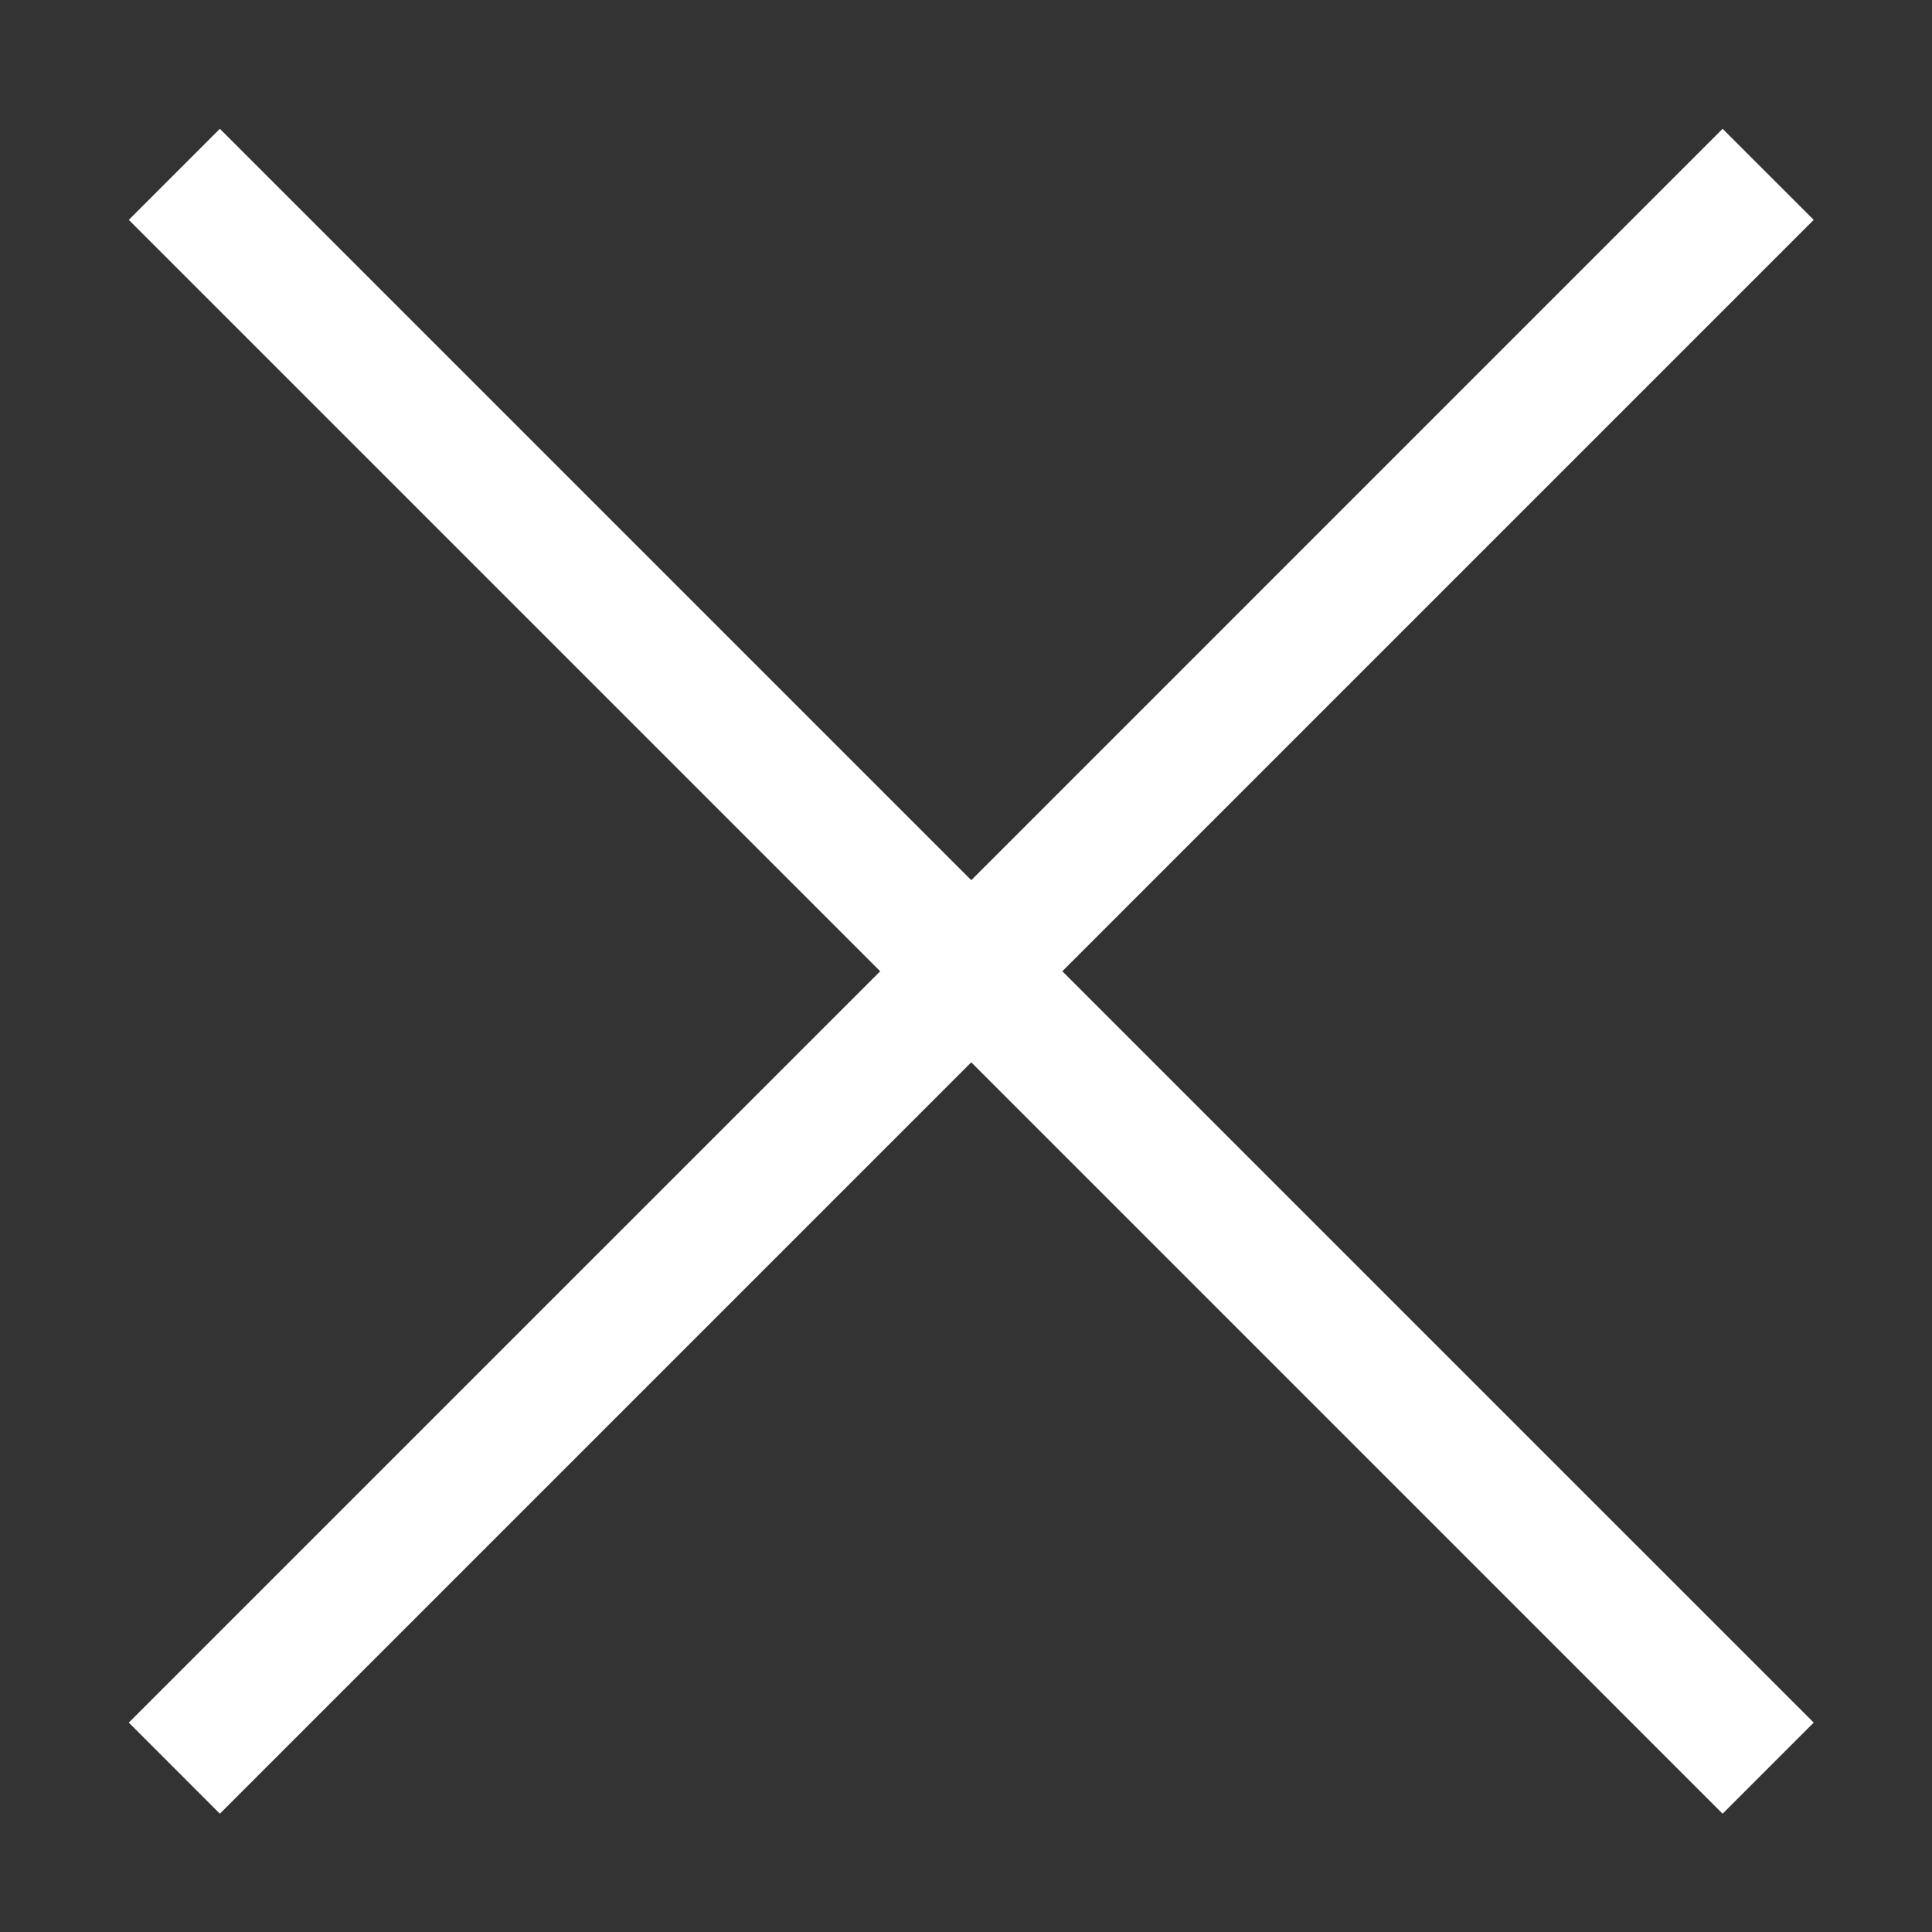 <?xml version="1.0" encoding="UTF-8"?>
<svg width="60px" height="60px" viewBox="0 0 60 60" version="1.1" xmlns="http://www.w3.org/2000/svg" xmlns:xlink="http://www.w3.org/1999/xlink">
    <rect x="0" y="0" width="60" height="60" fill="#333333" stroke="none"/>
    <!-- Generator: Sketch 39.1 (31720) - http://www.bohemiancoding.com/sketch -->
    <title>l</title>
    <desc>Created with Sketch.</desc>
    <defs></defs>
    <g id="Page-1" stroke="none" stroke-width="1" fill="none" fill-rule="evenodd">
        <g id="l" fill="#FFFFFF">
            <path d="M30.163,27.335 L6.828,4 L4,6.828 L27.335,30.163 L4,53.497 L6.828,56.326 L30.163,32.991 L53.497,56.326 L56.326,53.497 L32.991,30.163 L56.326,6.828 L53.497,4 L30.163,27.335 Z" id="Combined-Shape"></path>
        </g>
    </g>
</svg>